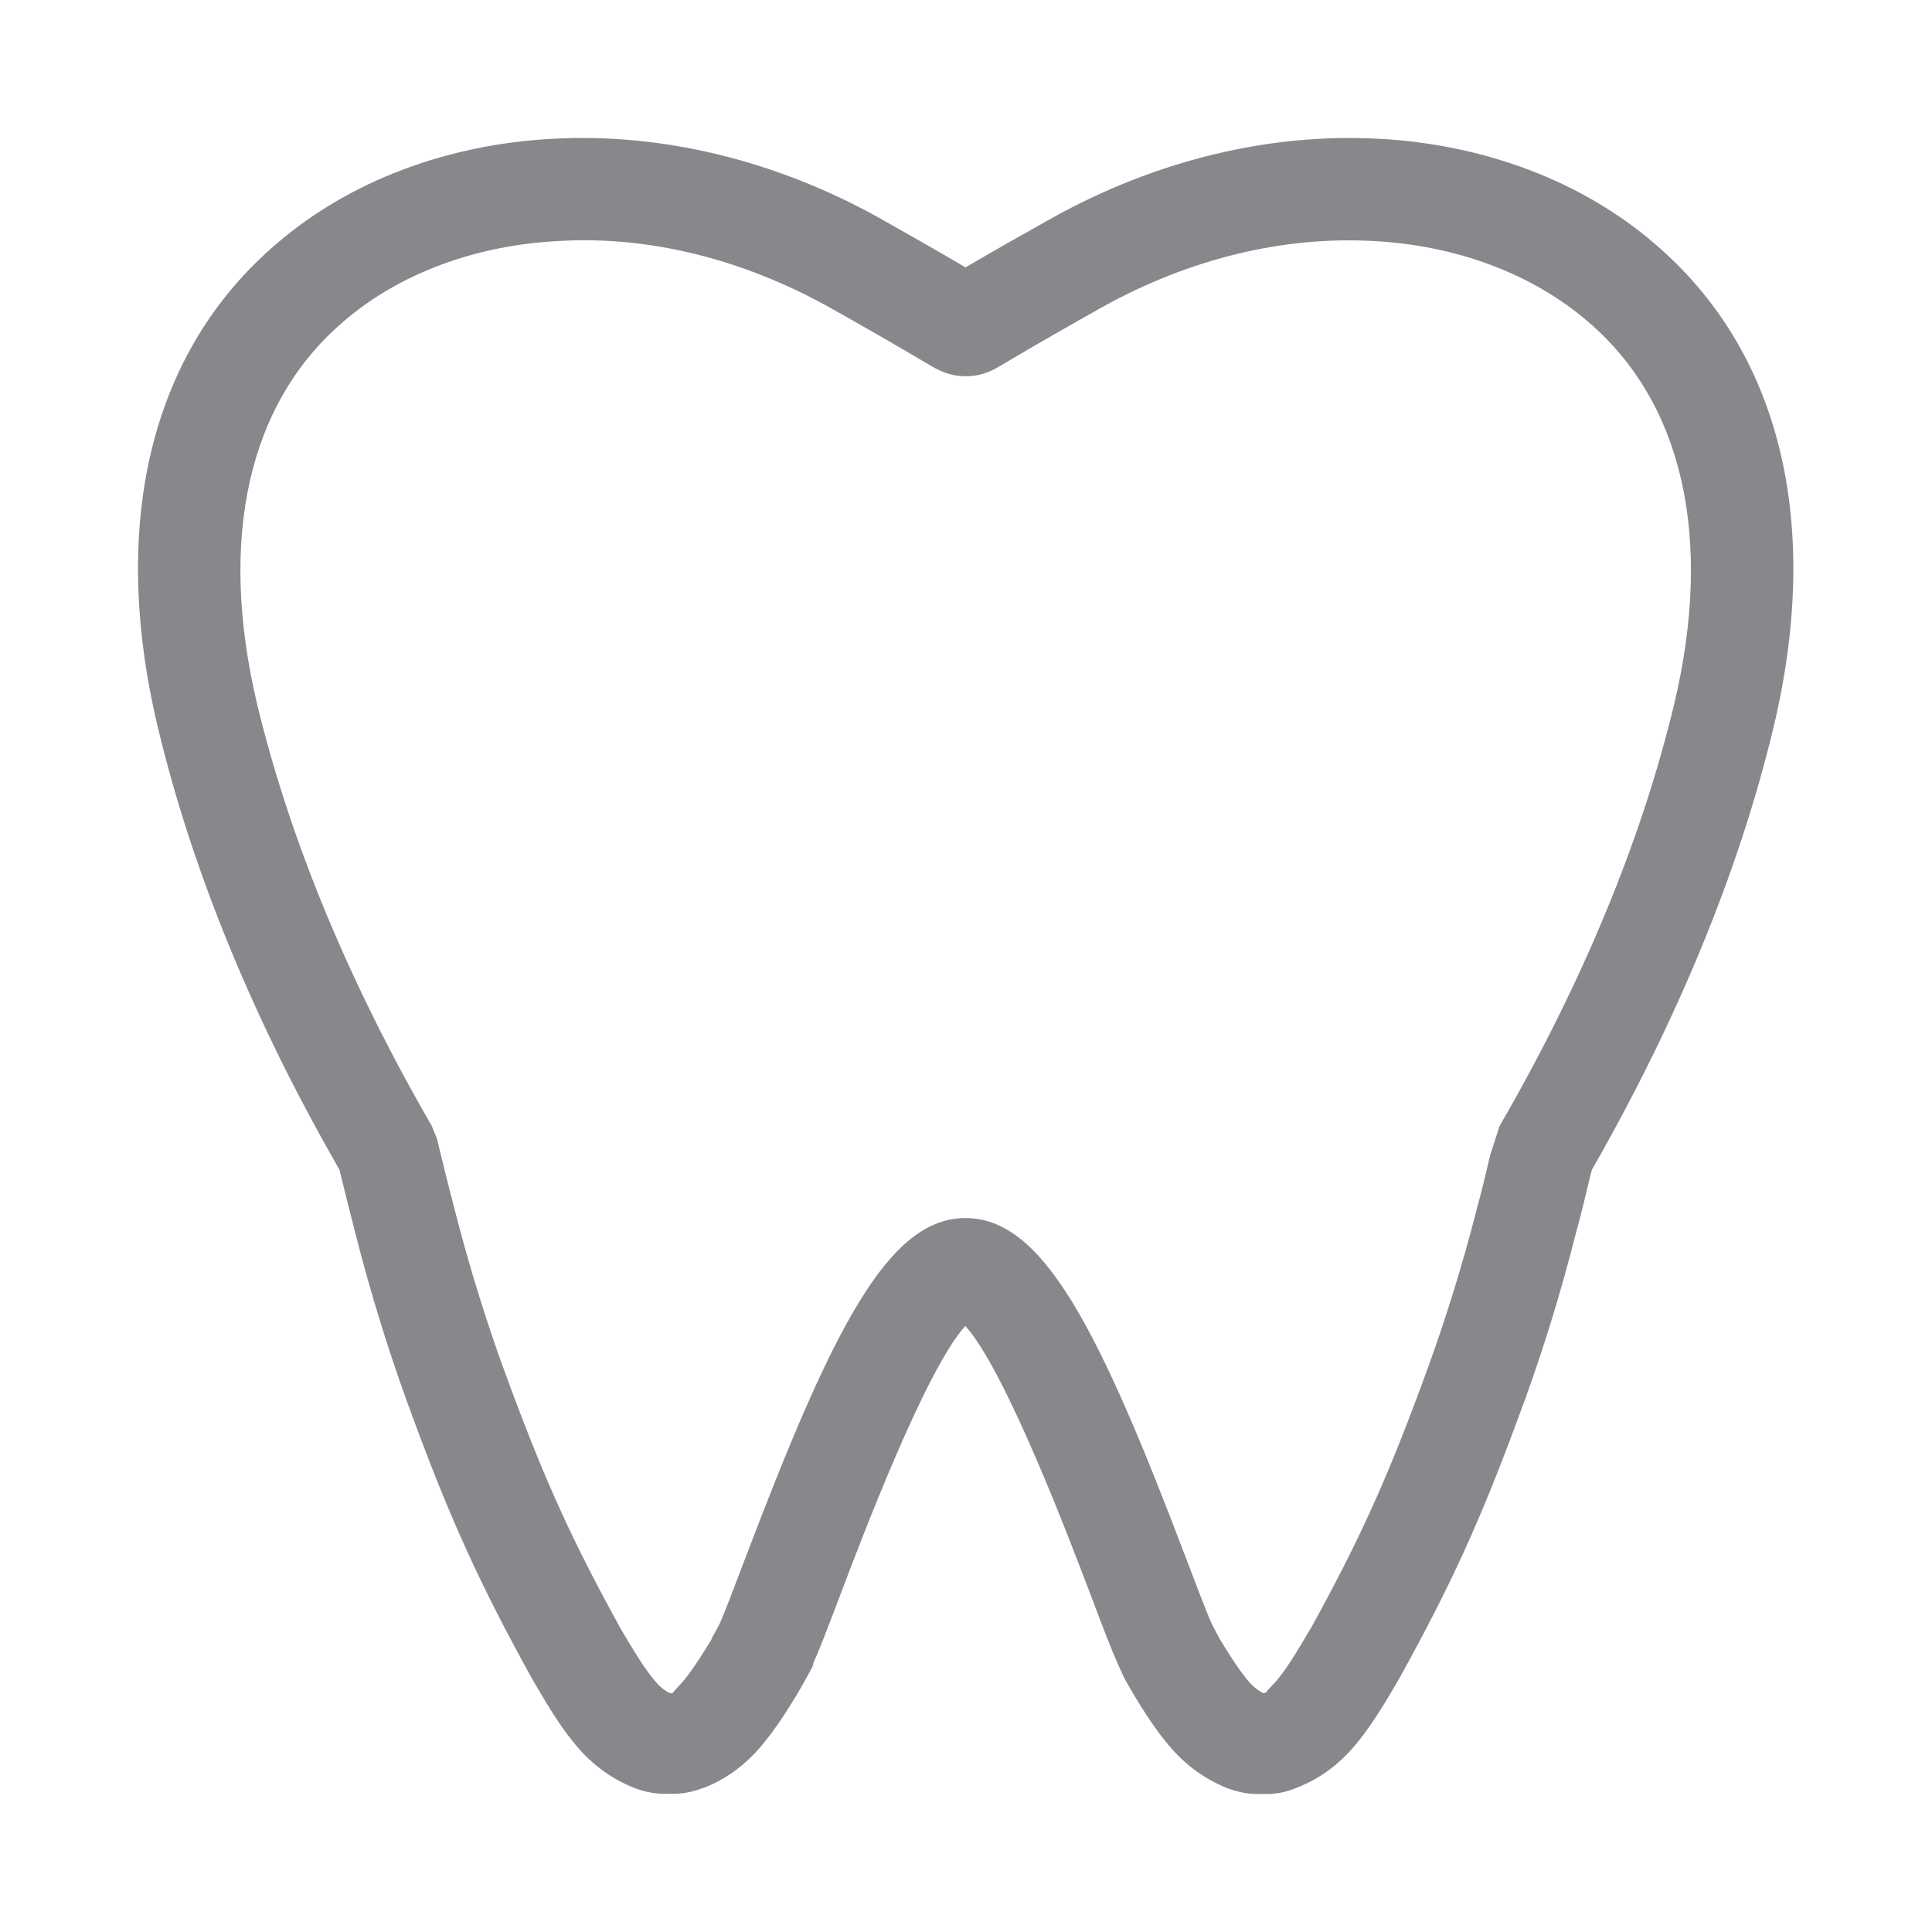 <svg width="28" height="28" viewBox="0 0 28 28" fill="none" xmlns="http://www.w3.org/2000/svg">
<path fill-rule="evenodd" clip-rule="evenodd" d="M17.674 23.747C17.776 23.918 17.93 24.163 18.046 24.307C18.138 24.426 18.23 24.505 18.315 24.539L18.356 24.525C18.353 24.505 18.448 24.426 18.534 24.317C18.687 24.126 18.848 23.849 18.94 23.692L19.008 23.58C19.681 22.358 20.087 21.47 20.592 20.101C20.913 19.248 21.183 18.387 21.419 17.459C21.477 17.25 21.535 17.005 21.599 16.735L21.733 16.319C22.938 14.236 23.788 12.181 24.262 10.211C24.836 7.805 24.392 5.831 23.009 4.657C22.207 3.968 21.104 3.554 19.899 3.493C18.588 3.421 17.233 3.752 15.973 4.452C15.506 4.715 15.028 4.985 14.502 5.299C14.417 5.35 14.246 5.453 14 5.453C13.744 5.453 13.57 5.347 13.488 5.299C12.963 4.988 12.485 4.715 12.017 4.452C10.757 3.752 9.402 3.415 8.095 3.493C6.886 3.554 5.783 3.968 4.985 4.654C3.599 5.831 3.155 7.801 3.728 10.211C4.203 12.178 5.053 14.233 6.258 16.319L6.336 16.513L6.394 16.756C6.459 17.018 6.517 17.257 6.569 17.452C6.808 18.391 7.077 19.254 7.395 20.098C7.903 21.47 8.306 22.358 8.999 23.61L9.05 23.696C9.143 23.853 9.306 24.129 9.45 24.31C9.542 24.43 9.634 24.508 9.719 24.542L9.76 24.529C9.757 24.508 9.853 24.43 9.938 24.32C10.057 24.17 10.211 23.928 10.313 23.757V23.747L10.406 23.58C10.464 23.477 10.634 23.02 10.788 22.617C12.065 19.254 12.87 17.653 13.993 17.653C15.12 17.653 15.926 19.254 17.202 22.617C17.356 23.02 17.527 23.477 17.585 23.58L17.674 23.747ZM18.366 26H18.227C18.035 26 17.892 25.952 17.803 25.922C17.431 25.775 17.134 25.546 16.882 25.225C16.639 24.928 16.366 24.454 16.291 24.314L16.199 24.112C16.11 23.914 15.994 23.61 15.813 23.132C15.492 22.286 14.567 19.852 13.99 19.217C13.413 19.852 12.491 22.289 12.171 23.132C11.993 23.604 11.877 23.904 11.788 24.102L11.778 24.15L11.689 24.314C11.614 24.454 11.341 24.928 11.092 25.232C10.849 25.543 10.552 25.771 10.218 25.904C10.092 25.949 9.948 25.997 9.767 25.997H9.631C9.44 25.997 9.296 25.949 9.207 25.918C8.835 25.771 8.538 25.543 8.289 25.222C8.095 24.983 7.893 24.641 7.774 24.436L7.719 24.344C6.968 22.986 6.541 22.05 6.005 20.603C5.671 19.712 5.384 18.8 5.135 17.814C5.084 17.619 5.022 17.367 4.954 17.093L4.92 16.953C3.67 14.779 2.786 12.621 2.288 10.543C1.578 7.569 2.192 5.074 4.018 3.524C5.063 2.626 6.483 2.09 8.016 2.011C9.593 1.926 11.232 2.319 12.737 3.155C13.143 3.384 13.553 3.616 13.993 3.875C14.447 3.609 14.854 3.38 15.25 3.158C16.755 2.322 18.397 1.926 19.978 2.011C21.507 2.09 22.927 2.626 23.975 3.527C25.798 5.077 26.413 7.569 25.703 10.543C25.204 12.621 24.317 14.775 23.071 16.953L23.04 17.073C22.972 17.356 22.91 17.616 22.852 17.824C22.606 18.794 22.323 19.705 21.982 20.606C21.449 22.047 21.023 22.982 20.288 24.31L20.217 24.433C20.097 24.638 19.896 24.976 19.695 25.225C19.452 25.536 19.155 25.765 18.821 25.898C18.694 25.952 18.547 26 18.366 26Z" fill="#86888C"/>
</svg>
